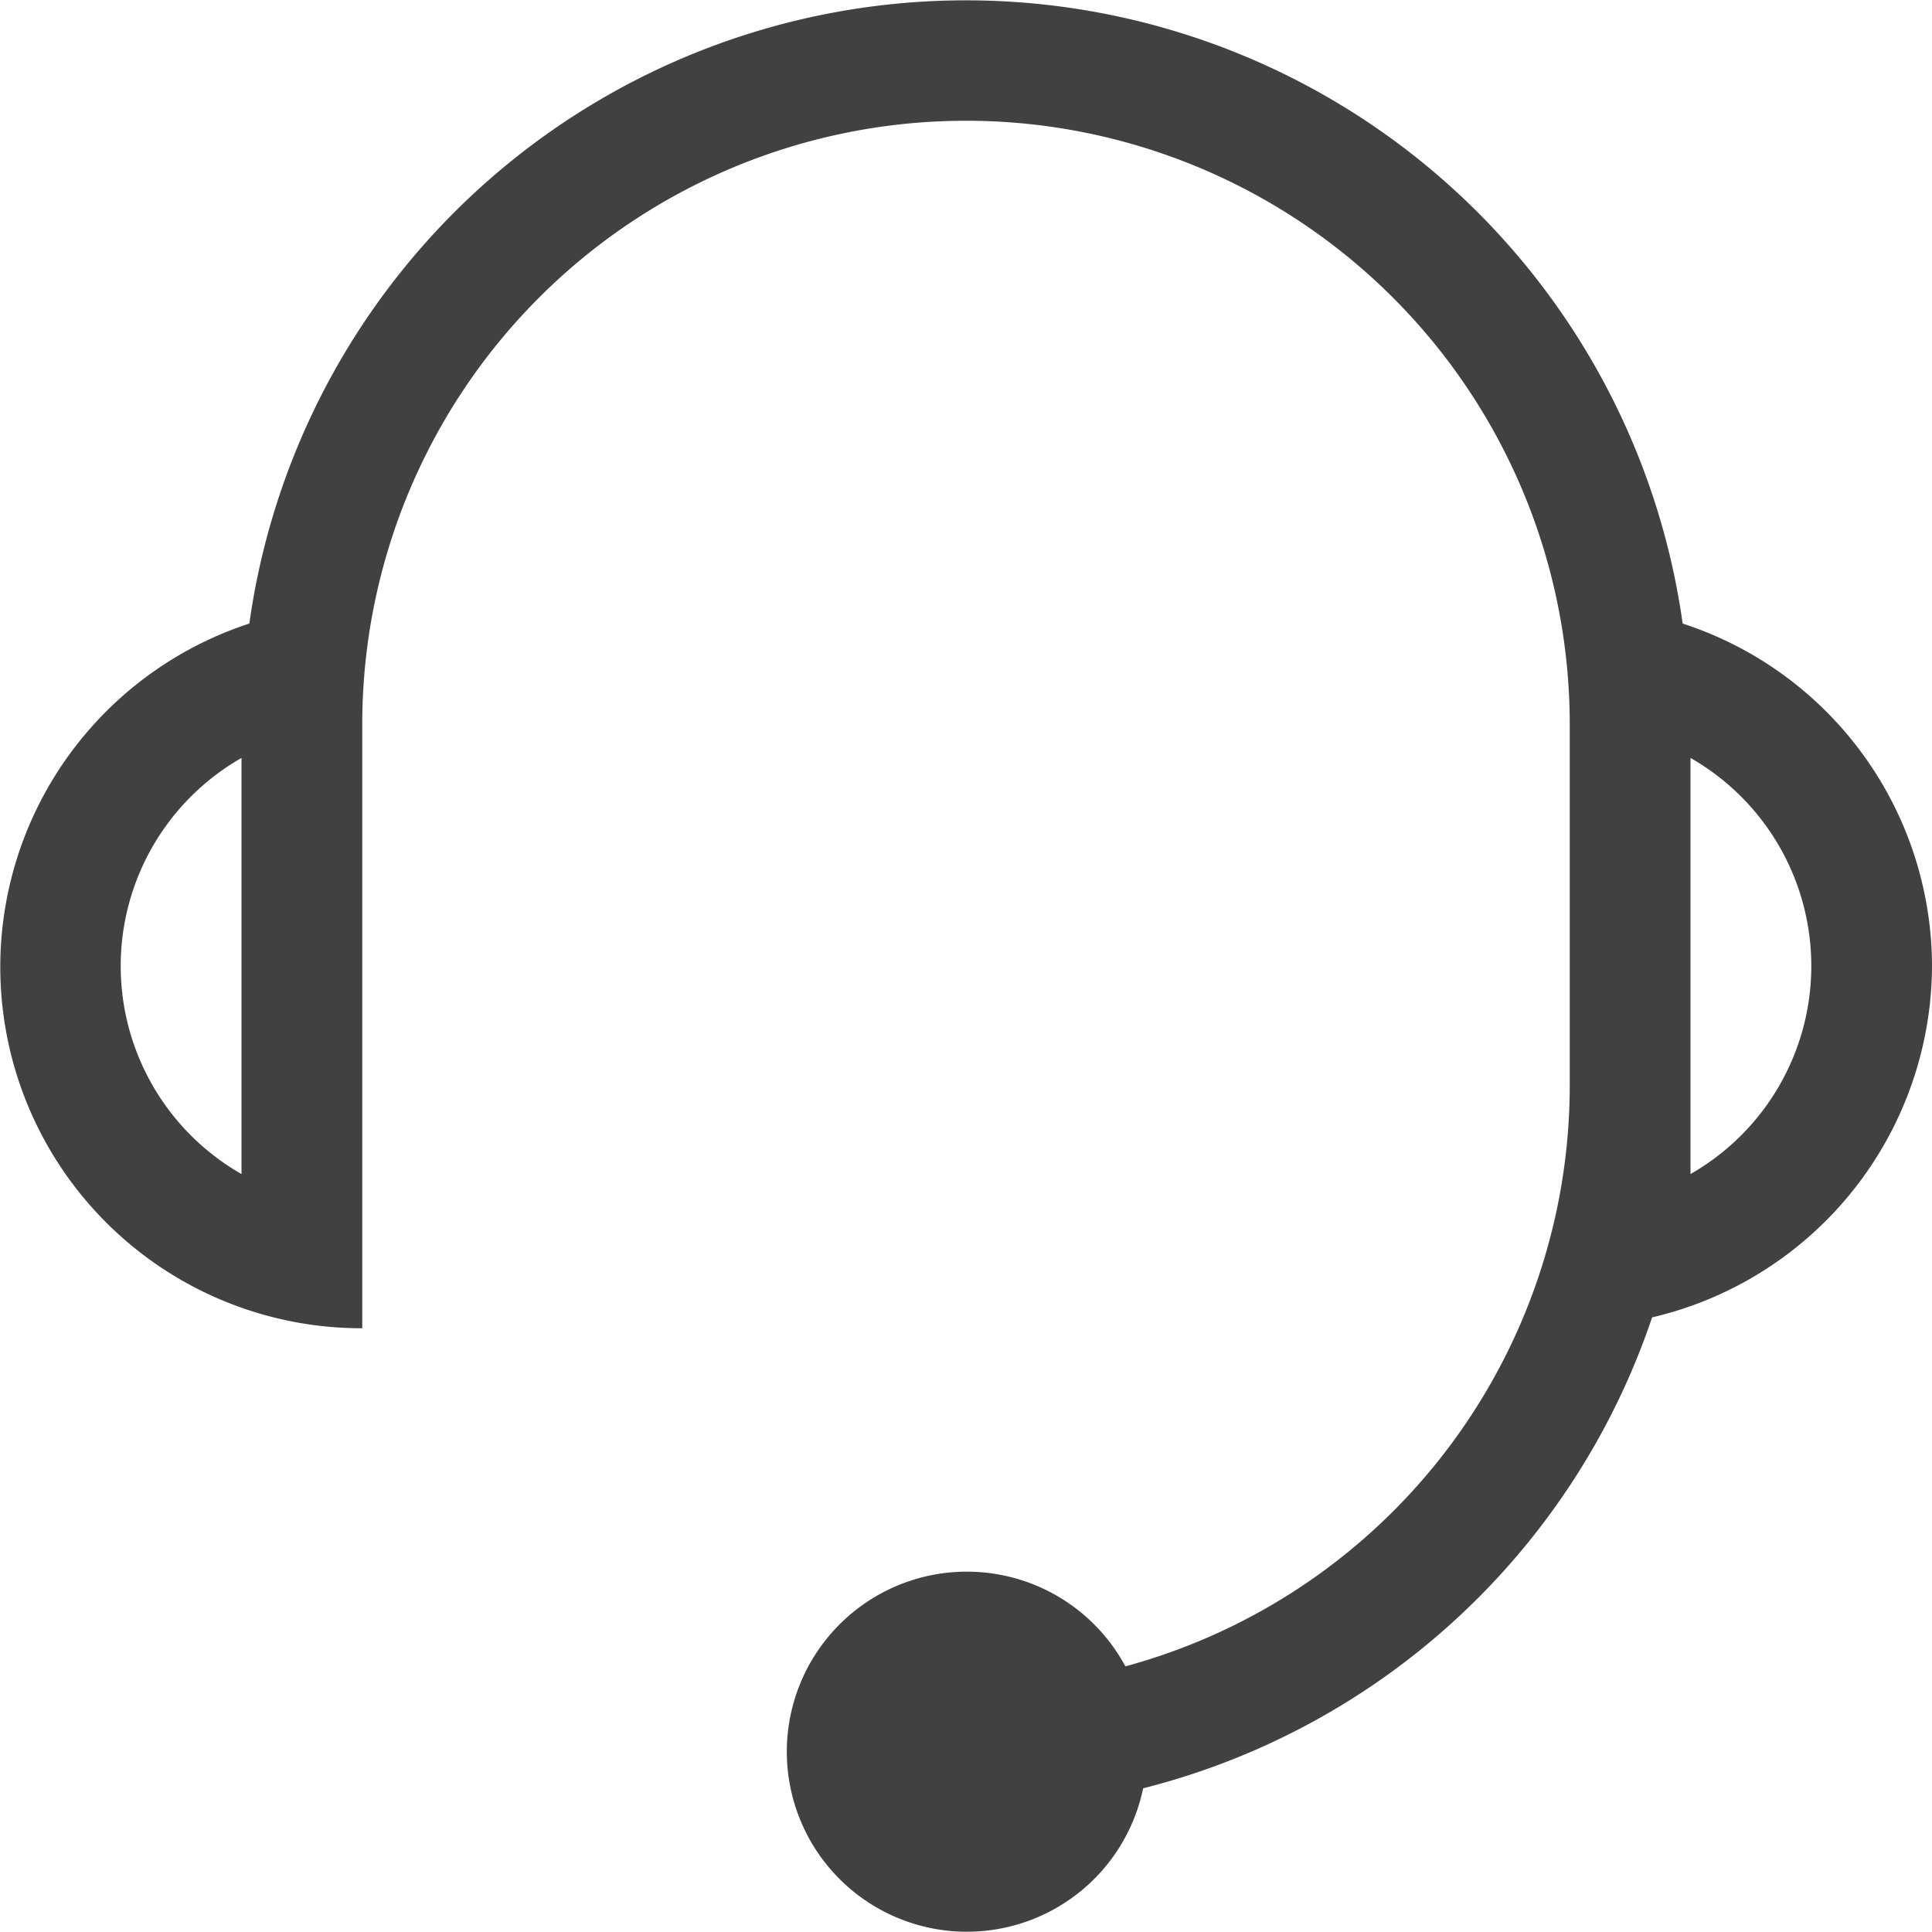 <svg xmlns="http://www.w3.org/2000/svg" viewBox="0 0 16 16"><path fill="#414141" d="M16 8a2.989 2.989 0 00-2.065-2.836 5.993 5.993 0 00-11.87 0A2.992 2.992 0 003 11V6a5 5 0 0110 0v3a4.986 4.986 0 01-3.68 4.8 1.491 1.491 0 10.147 1.01 6 6 0 004.215-3.9A3 3 0 0016 8zM2 9.723a1.984 1.984 0 010-3.446zm12 0V6.277a1.984 1.984 0 010 3.446z"/></svg>